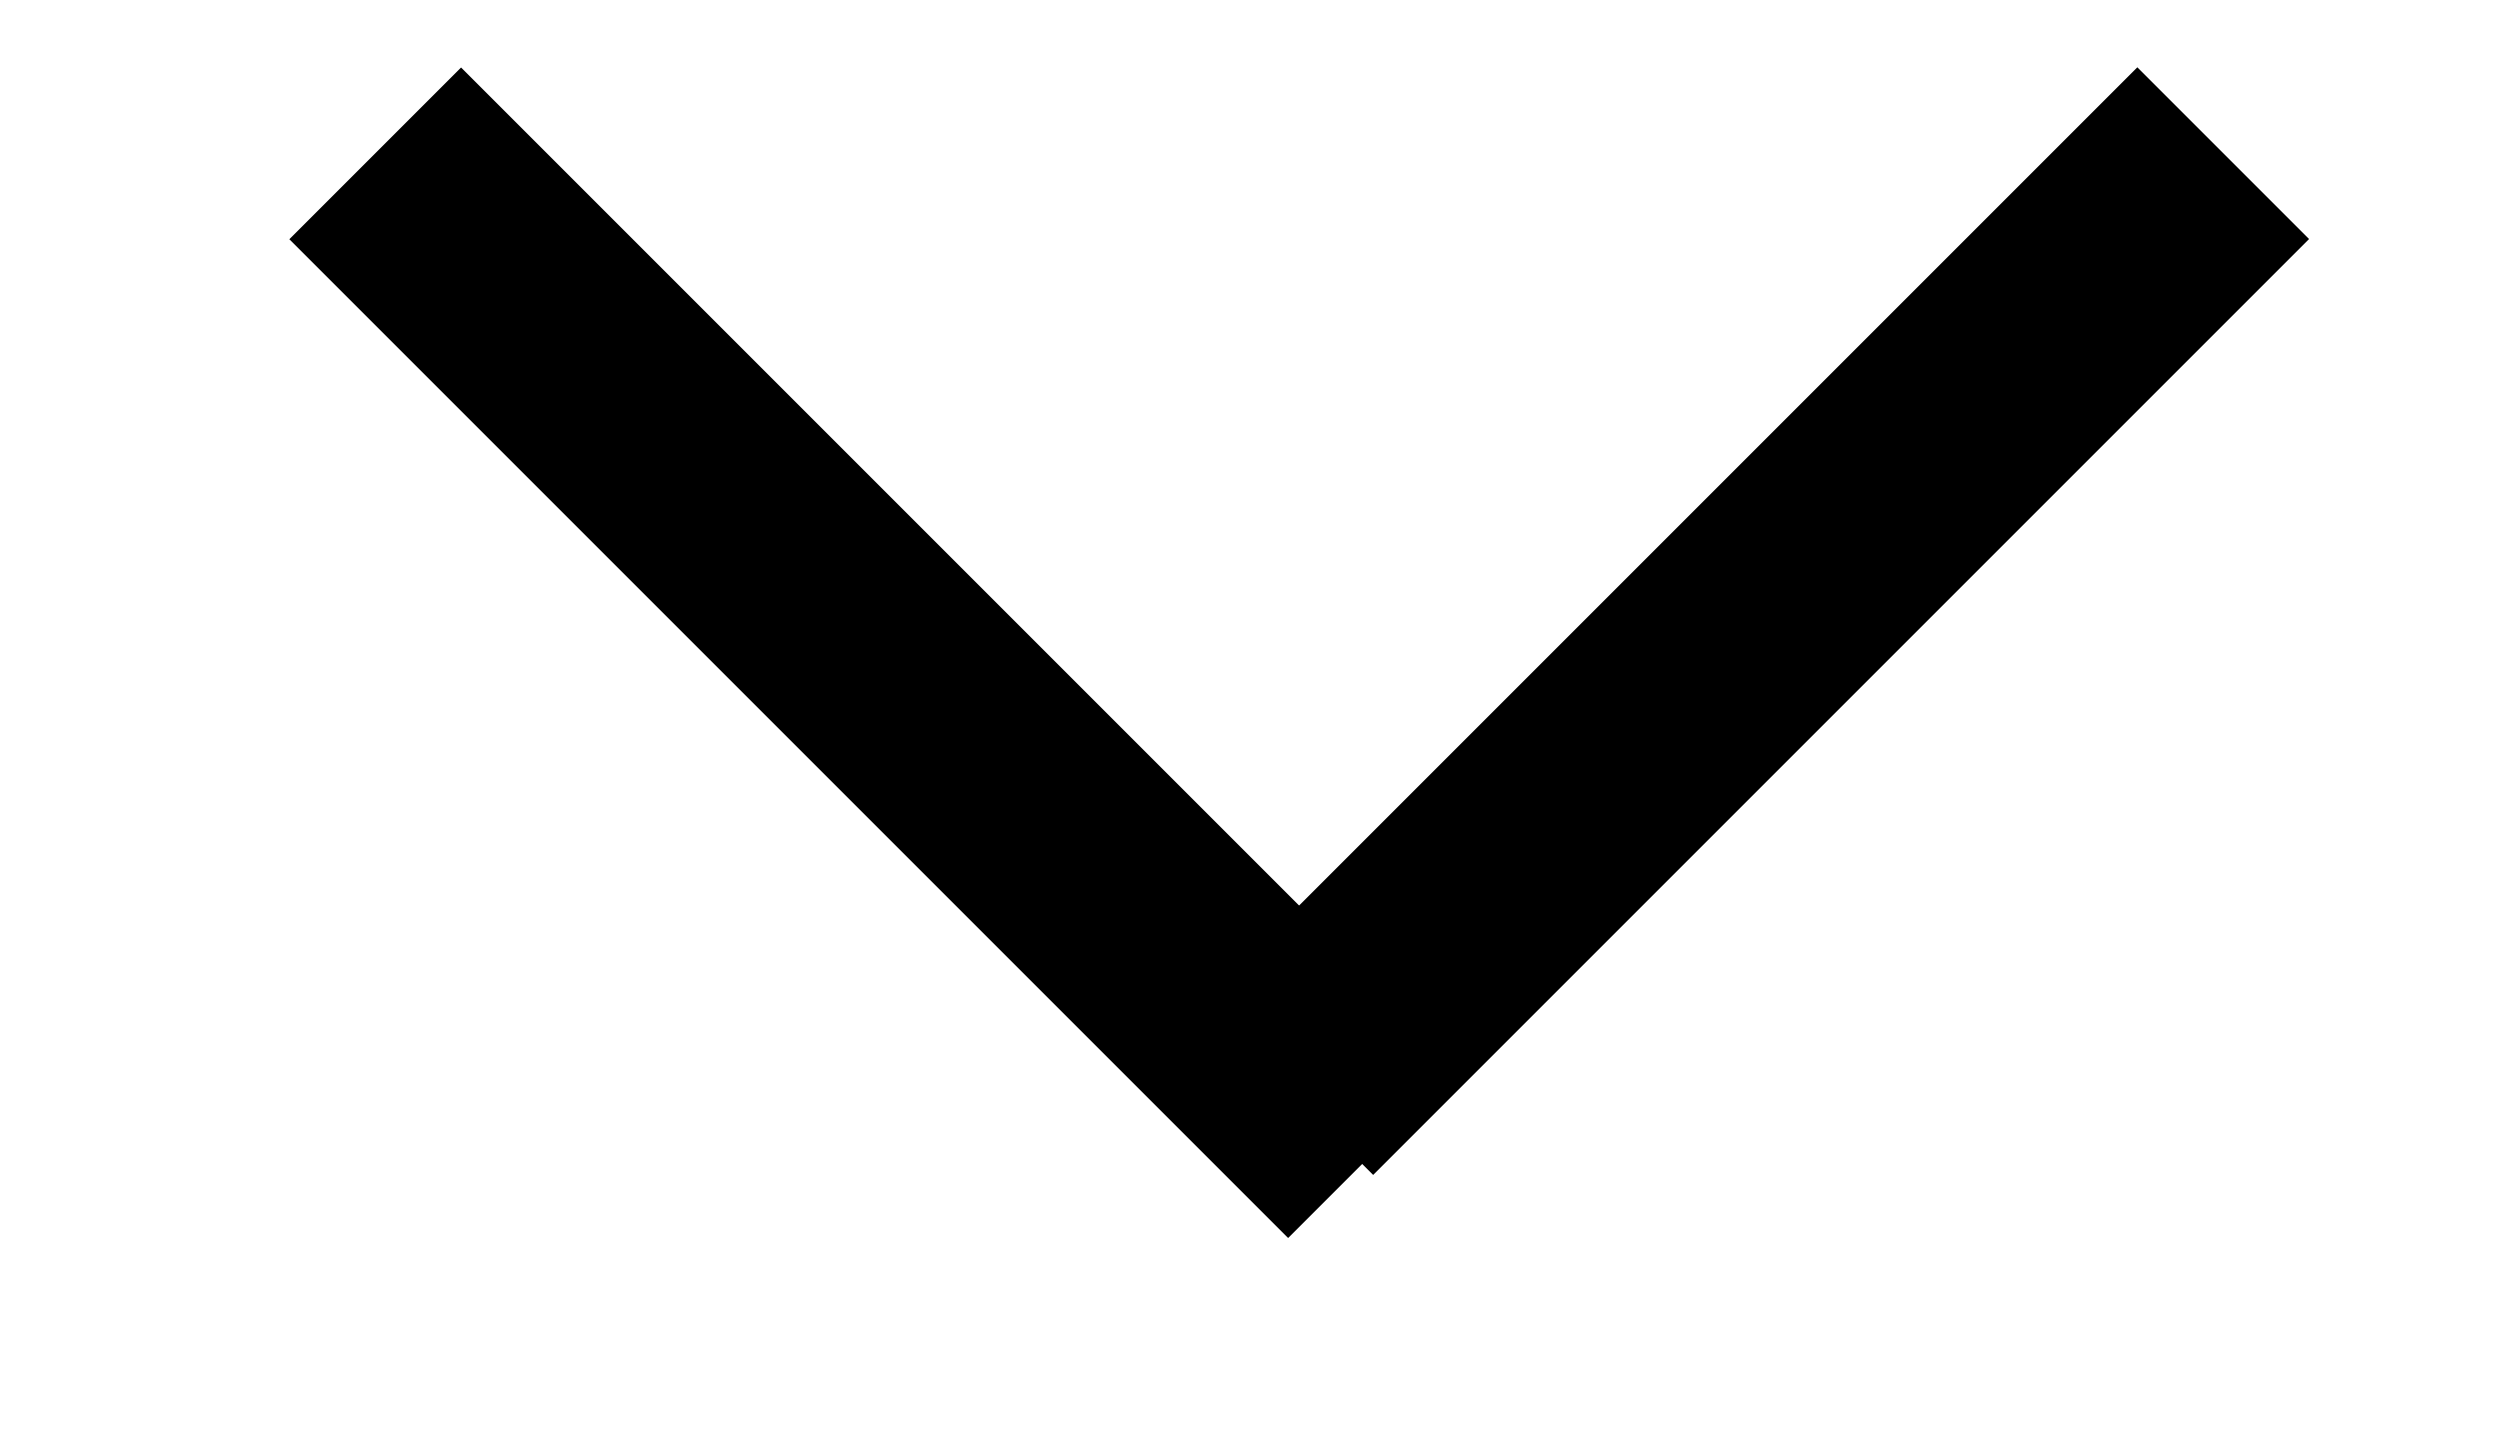 <svg width="7" height="4" viewBox="0 0 7 4" fill="none" xmlns="http://www.w3.org/2000/svg">
<rect x="1.291" y="0.189" width="3.955" height="0.68" transform="rotate(45 1.291 0.189)" fill="black"/>
<rect x="3.364" y="2.809" width="3.706" height="0.68" transform="rotate(-45 3.364 2.809)" fill="black"/>
</svg>
